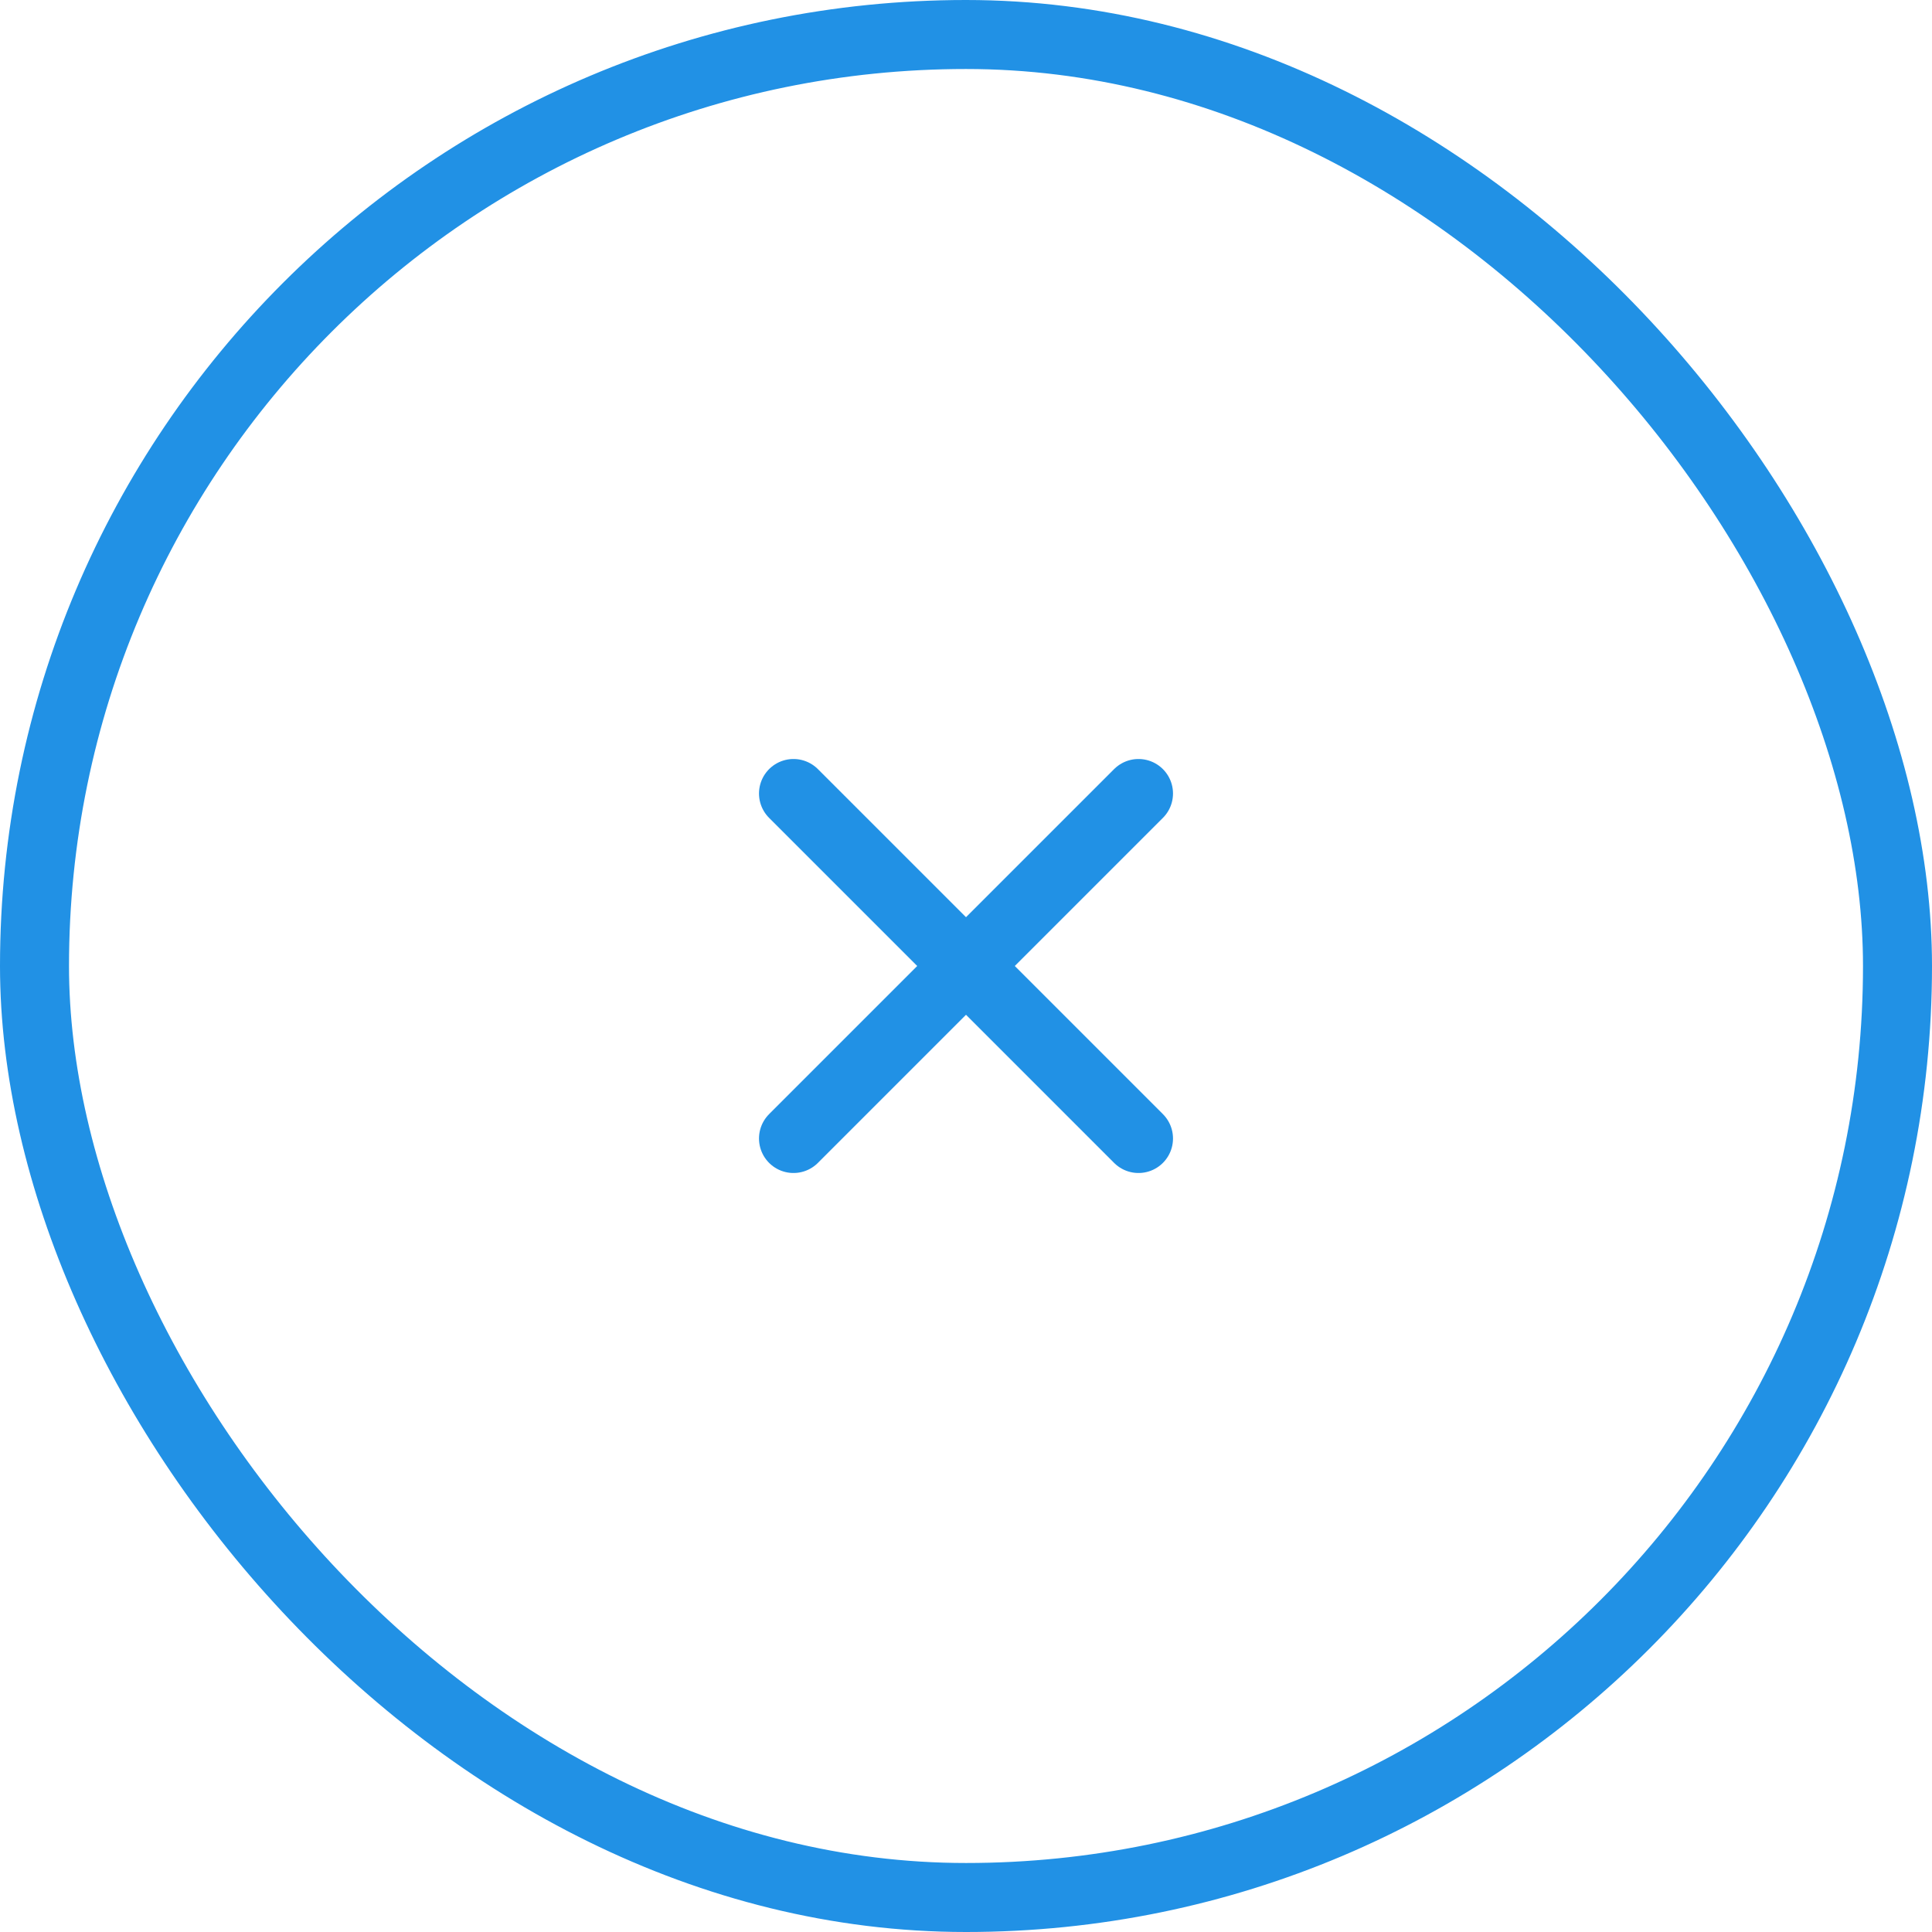 <svg width="56" height="56" viewBox="0 0 56 56" fill="none" xmlns="http://www.w3.org/2000/svg">
<rect x="1" y="1" width="54" height="54" rx="27" stroke="#2191E5" stroke-width="2"/>
<path d="M23 23L33 33" stroke="#2191E5" stroke-width="2" stroke-linecap="round"/>
<path d="M33 23L23 33" stroke="#2191E5" stroke-width="2" stroke-linecap="round"/>
</svg>
